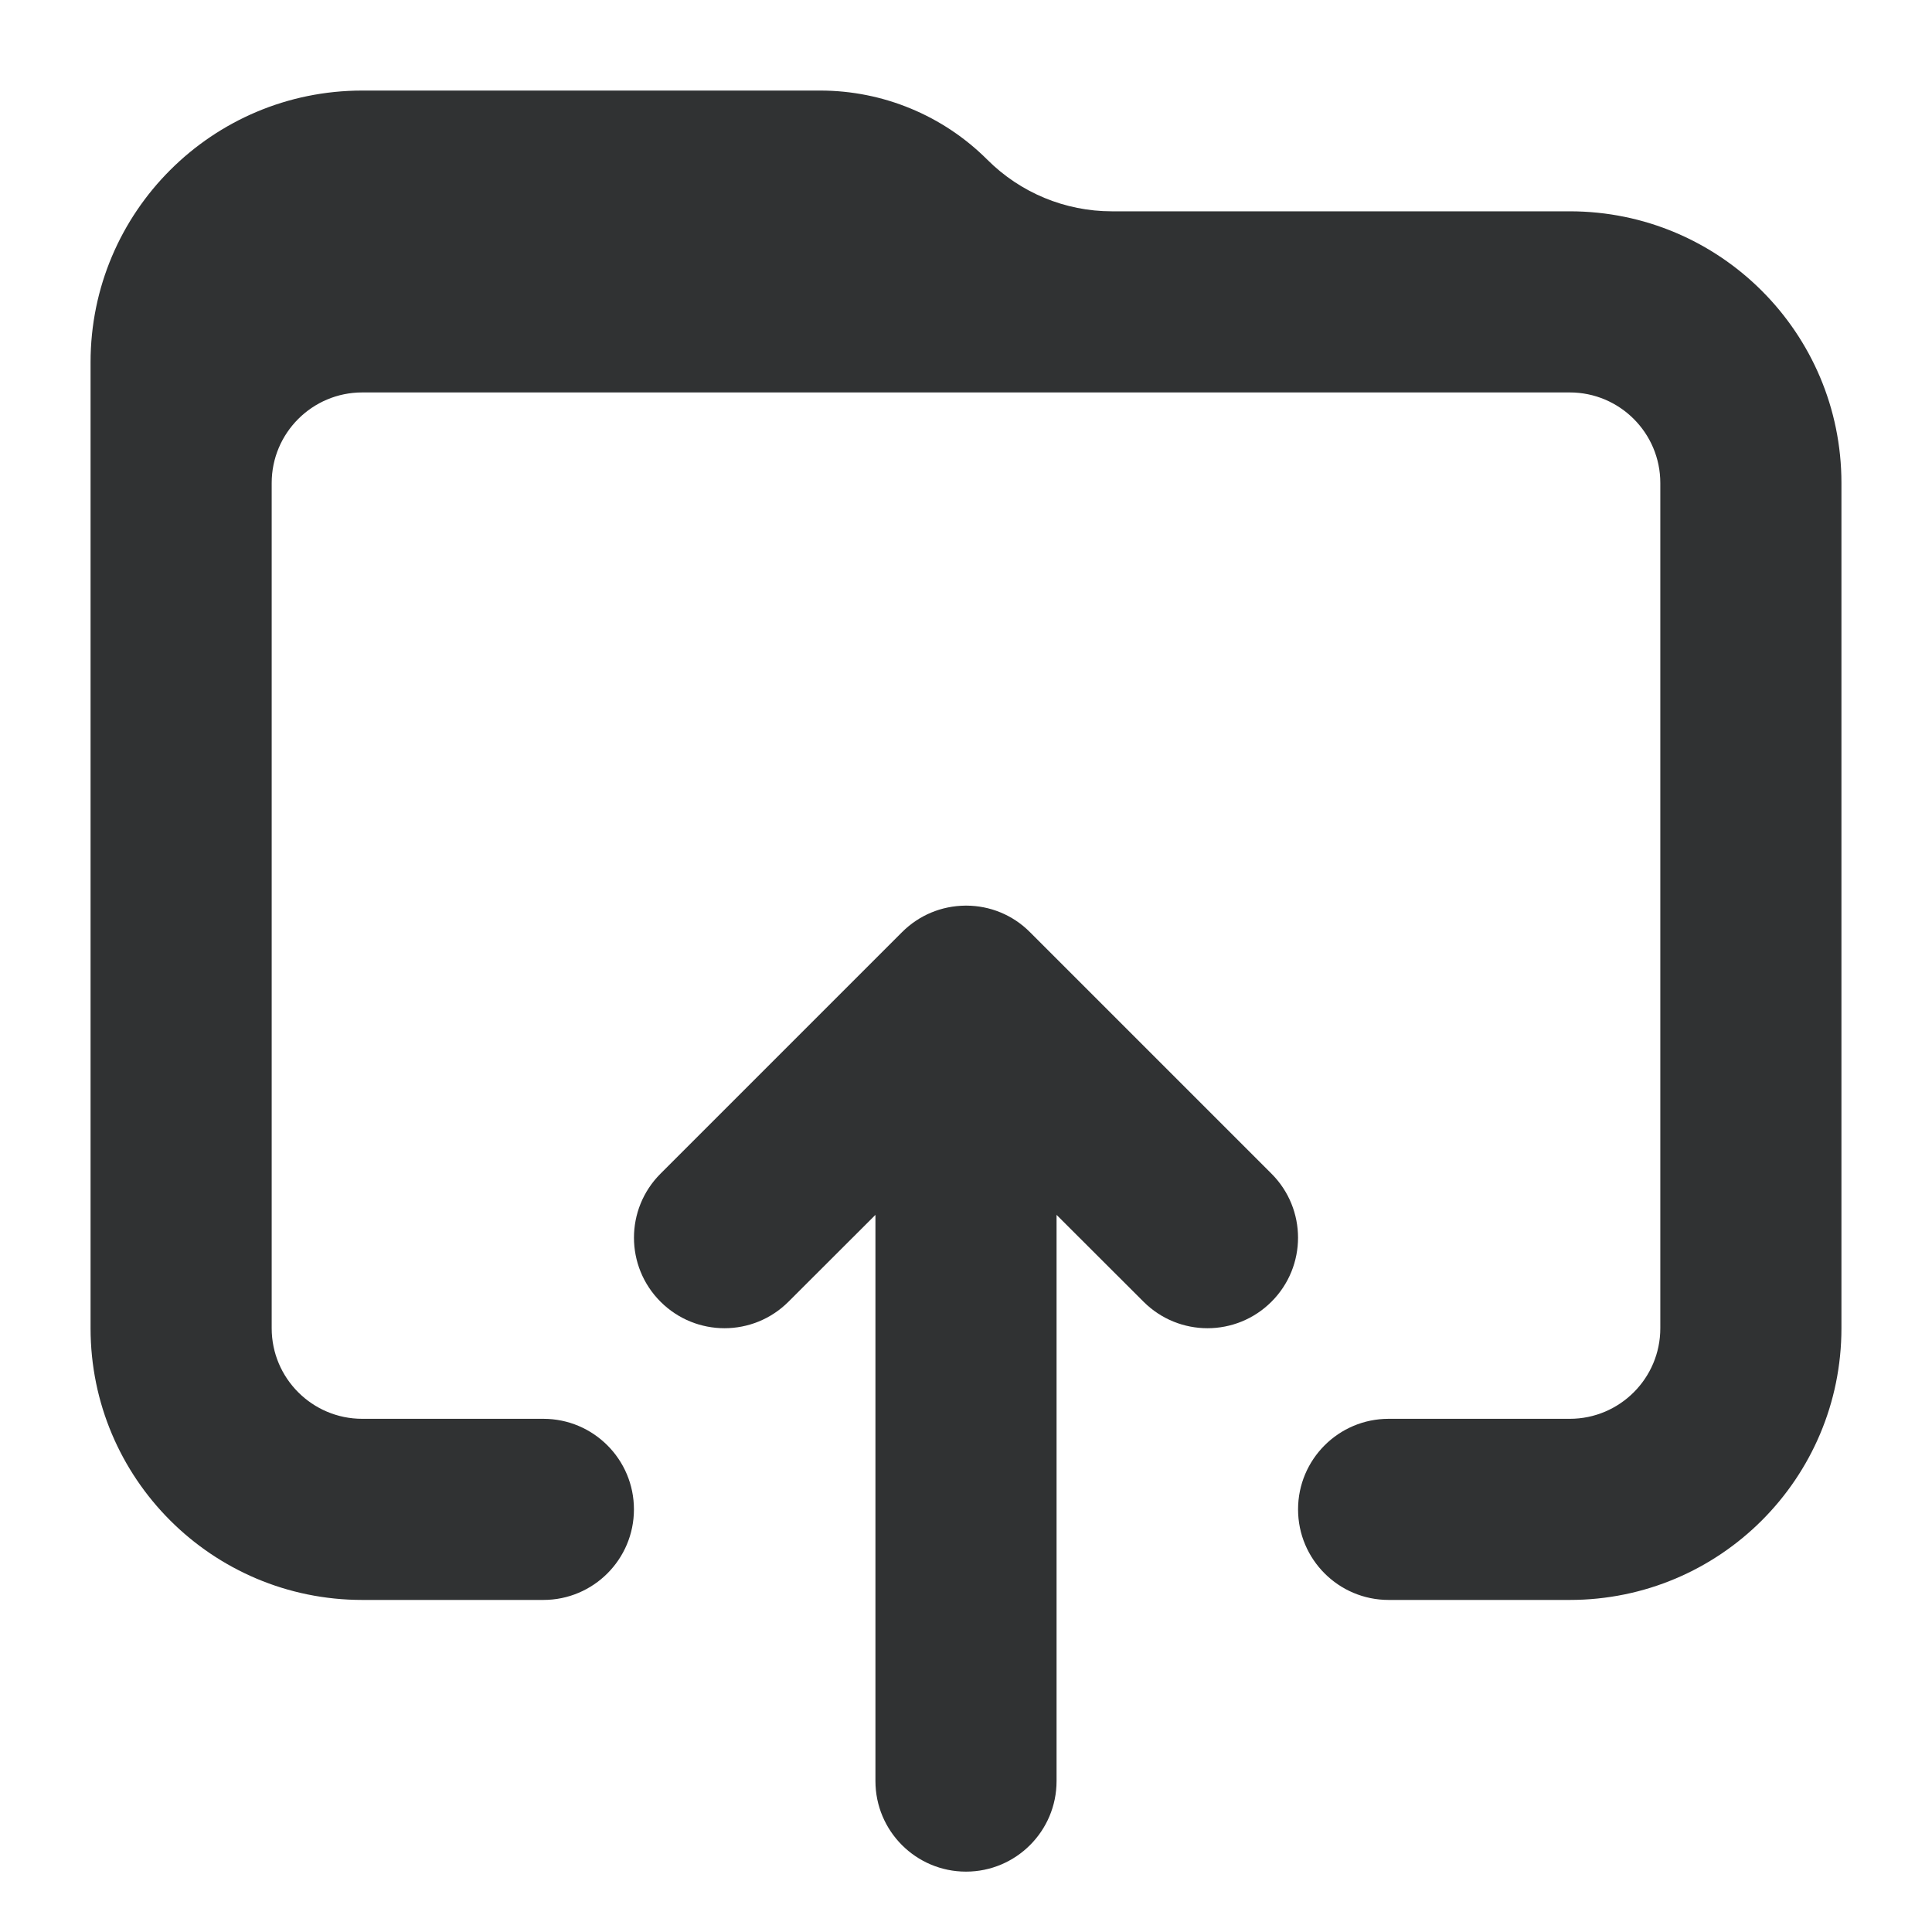 <svg width="16" height="16" viewBox="0 0 16 16" fill="none" xmlns="http://www.w3.org/2000/svg">
    <g clip-path="url(#clip0_53_7753)">
        <path
            d="M3 0.75C1.757 0.75 0.75 1.757 0.75 3L0.75 11C0.75 12.243 1.757 13.25 3 13.25H4.5C4.914 13.25 5.25 12.914 5.25 12.5C5.25 12.086 4.914 11.75 4.5 11.75H4L3.998 11.75H3C2.586 11.75 2.25 11.414 2.25 11V4C2.25 3.586 2.586 3.25 3 3.25H13C13.414 3.25 13.75 3.586 13.75 4V11C13.75 11.414 13.414 11.75 13 11.75H12.002L12 11.75H11.5C11.086 11.75 10.75 12.086 10.75 12.5C10.75 12.914 11.086 13.25 11.5 13.25H13C14.243 13.25 15.25 12.243 15.25 11V4C15.25 2.757 14.243 1.75 13 1.75H9.207C8.821 1.75 8.45 1.596 8.177 1.323C7.81 0.956 7.312 0.75 6.793 0.75H3Z"
            fill="#303233" />
        <path
            d="M7.47 7.72C7.542 7.648 7.624 7.594 7.713 7.557C7.8 7.521 7.895 7.501 7.995 7.5L8 7.5L8.005 7.5C8.195 7.501 8.385 7.574 8.53 7.72L10.53 9.72C10.823 10.013 10.823 10.487 10.53 10.78C10.237 11.073 9.763 11.073 9.47 10.78L8.75 10.061V14.75C8.75 15.164 8.414 15.5 8 15.5C7.586 15.5 7.25 15.164 7.25 14.75V10.061L6.53 10.78C6.237 11.073 5.763 11.073 5.47 10.78C5.177 10.487 5.177 10.013 5.47 9.72L7.47 7.72Z"
            fill="#303233" />
    </g>
    <defs>
        <clipPath id="clip0_53_7753">
            <rect width="16" height="16" fill="white" />
        </clipPath>
    </defs>
</svg>
